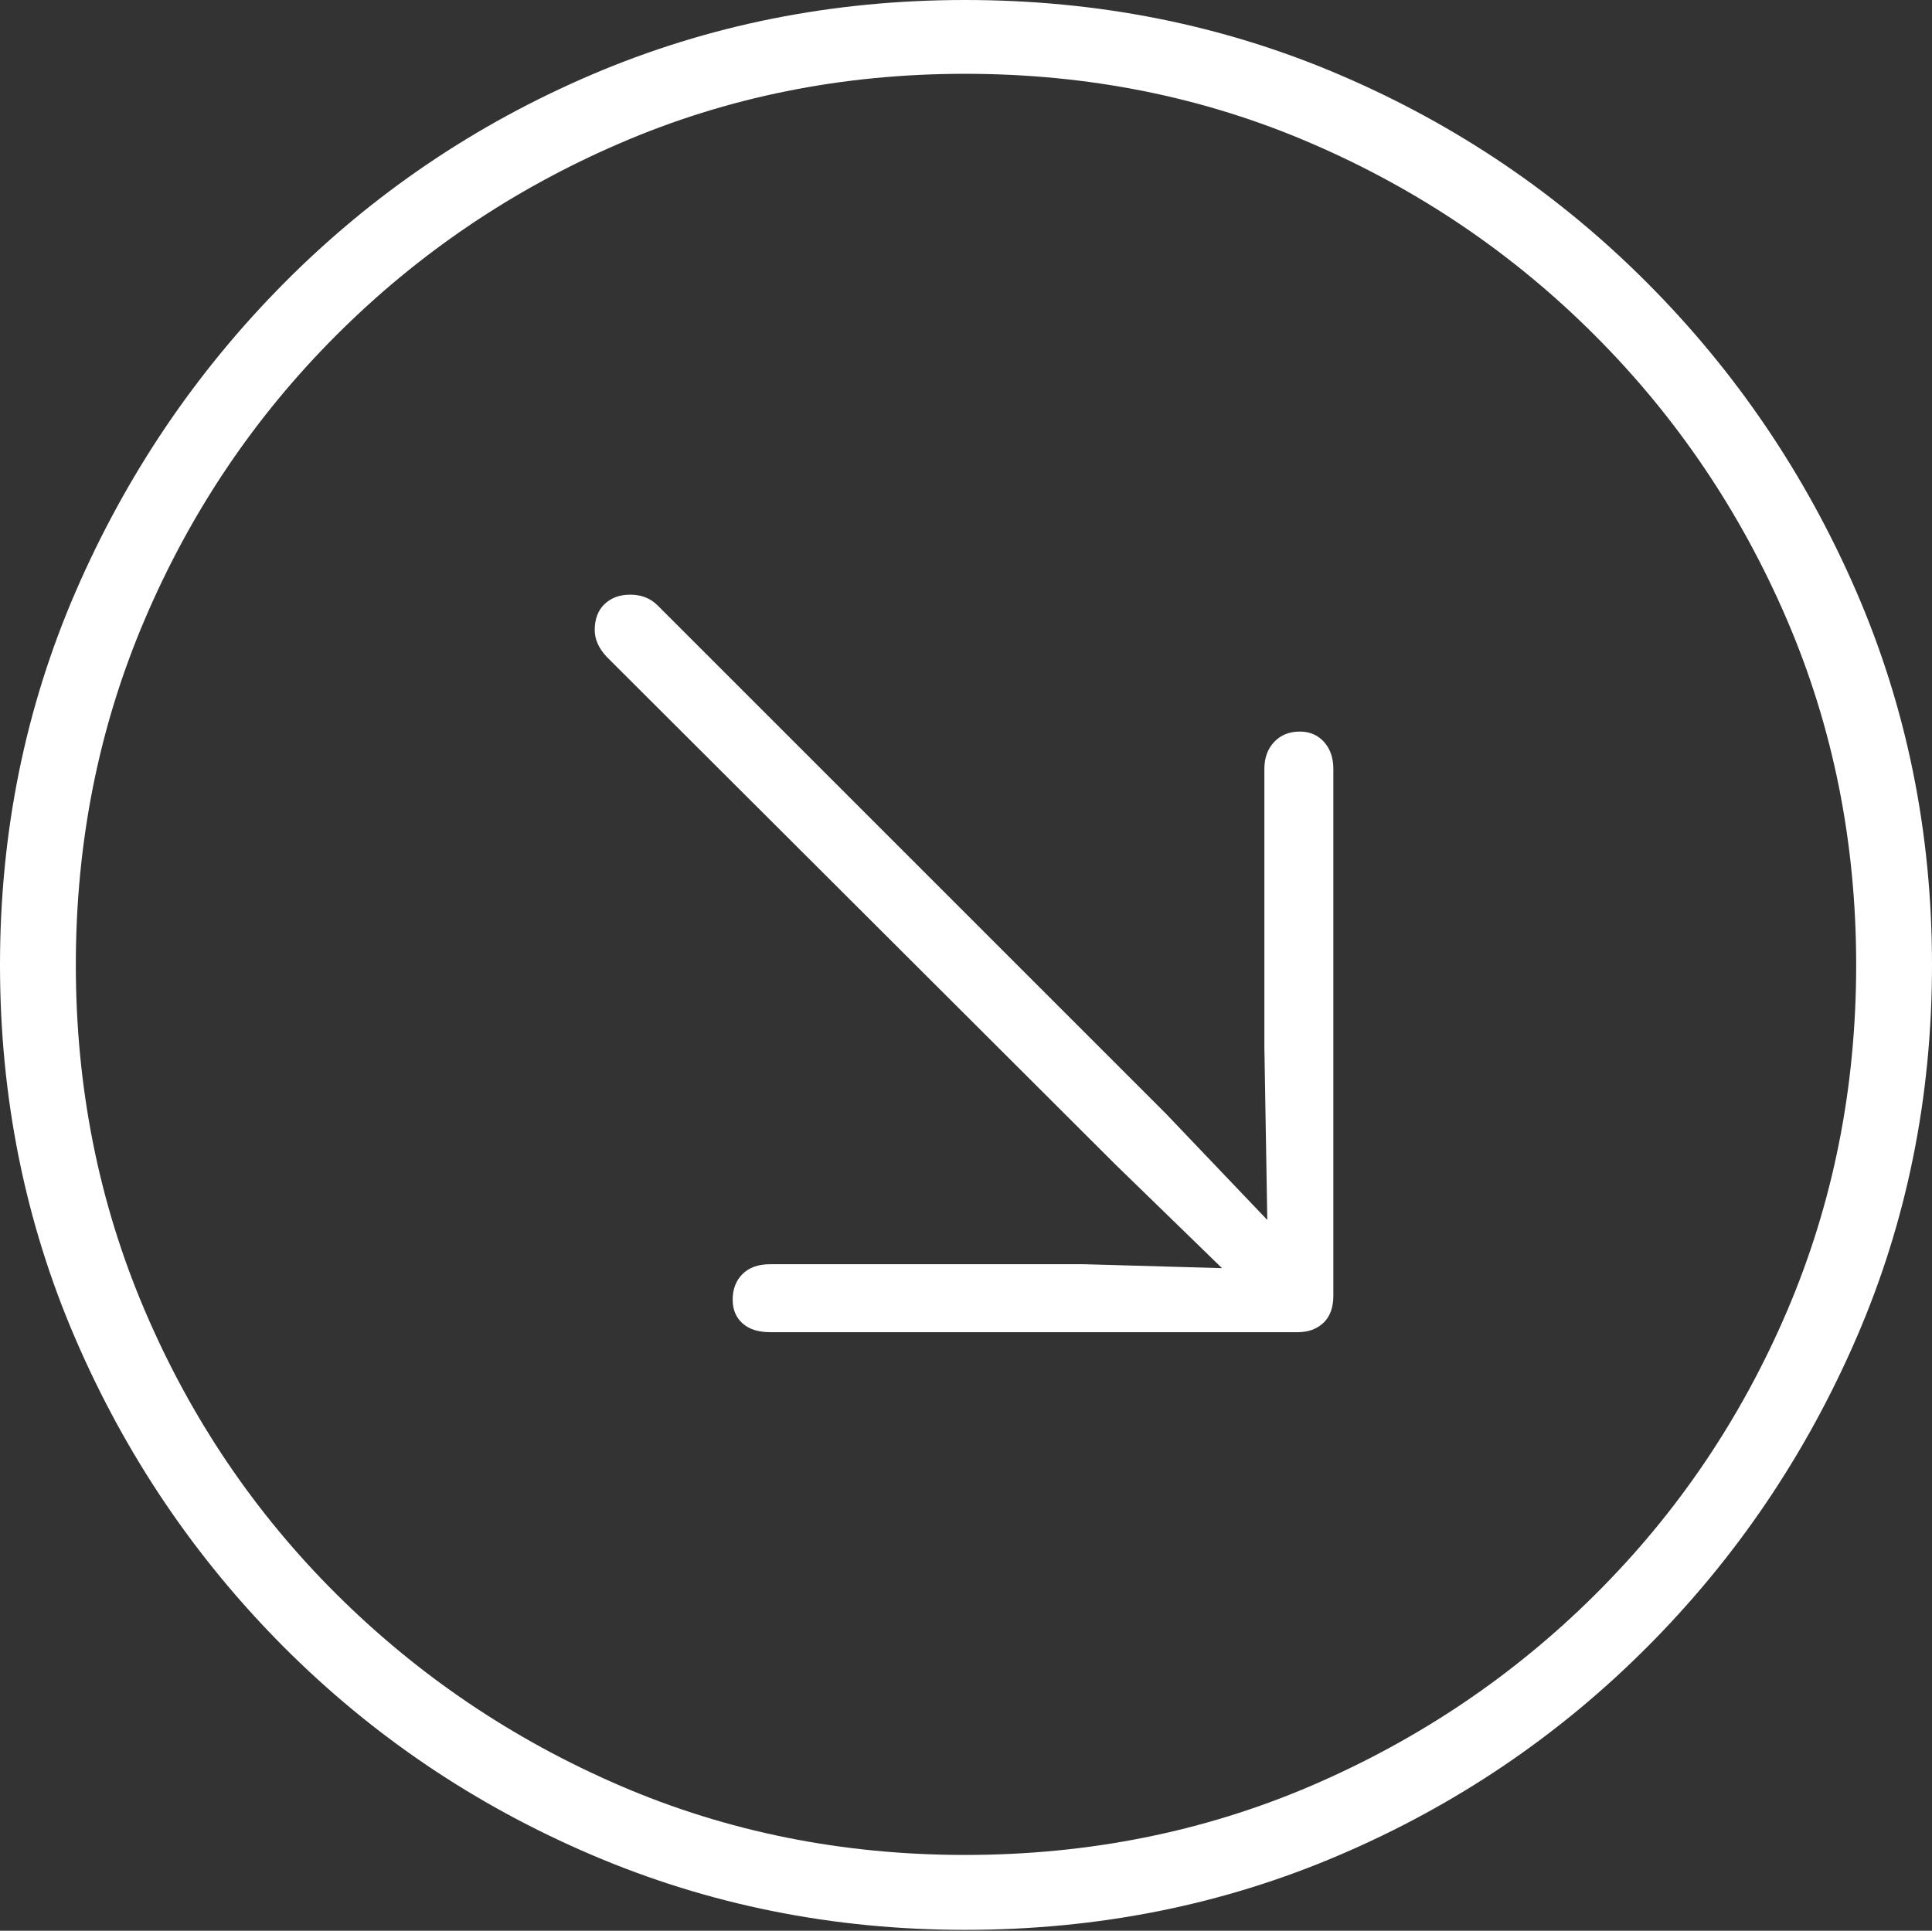 <?xml version="1.0" encoding="UTF-8"?>
<!--Generator: Apple Native CoreSVG 175-->
<!DOCTYPE svg
PUBLIC "-//W3C//DTD SVG 1.1//EN"
       "http://www.w3.org/Graphics/SVG/1.1/DTD/svg11.dtd">
<svg version="1.1" xmlns="http://www.w3.org/2000/svg" xmlns:xlink="http://www.w3.org/1999/xlink" width="19.16" height="19.15">
 <rect width="100%" height="100%" fill="#333333" stroke="none"/>
 <g>
  <rect height="19.15" opacity="0" width="19.16" x="0" y="0"/>
  <path d="M9.57 19.141Q11.553 19.141 13.286 18.398Q15.02 17.656 16.338 16.333Q17.656 15.01 18.408 13.276Q19.16 11.543 19.16 9.57Q19.16 7.598 18.408 5.864Q17.656 4.131 16.338 2.808Q15.02 1.484 13.286 0.742Q11.553 0 9.57 0Q7.598 0 5.864 0.742Q4.131 1.484 2.817 2.808Q1.504 4.131 0.752 5.864Q0 7.598 0 9.57Q0 11.543 0.747 13.276Q1.494 15.01 2.812 16.333Q4.131 17.656 5.869 18.398Q7.607 19.141 9.57 19.141ZM9.57 18.398Q7.744 18.398 6.147 17.71Q4.551 17.021 3.335 15.81Q2.119 14.6 1.436 12.998Q0.752 11.396 0.752 9.57Q0.752 7.744 1.436 6.143Q2.119 4.541 3.335 3.325Q4.551 2.109 6.147 1.421Q7.744 0.732 9.57 0.732Q11.406 0.732 13.003 1.421Q14.6 2.109 15.815 3.325Q17.031 4.541 17.72 6.143Q18.408 7.744 18.408 9.57Q18.408 11.396 17.725 12.998Q17.041 14.6 15.825 15.81Q14.609 17.021 13.008 17.71Q11.406 18.398 9.57 18.398ZM12.891 7.256Q12.734 7.256 12.637 7.358Q12.539 7.461 12.539 7.627L12.539 10.381L12.568 12.1L11.562 11.045L6.523 6.006Q6.416 5.898 6.25 5.898Q6.094 5.898 5.996 5.991Q5.898 6.084 5.898 6.25Q5.898 6.387 6.016 6.514L11.065 11.553L12.119 12.578L10.752 12.539L7.637 12.539Q7.461 12.539 7.363 12.637Q7.266 12.734 7.266 12.891Q7.266 13.037 7.363 13.125Q7.461 13.213 7.637 13.213L12.871 13.213Q13.027 13.213 13.125 13.12Q13.223 13.027 13.223 12.852L13.223 7.627Q13.223 7.461 13.13 7.358Q13.037 7.256 12.891 7.256Z" fill="#ffffff"/>
 </g>
</svg>

